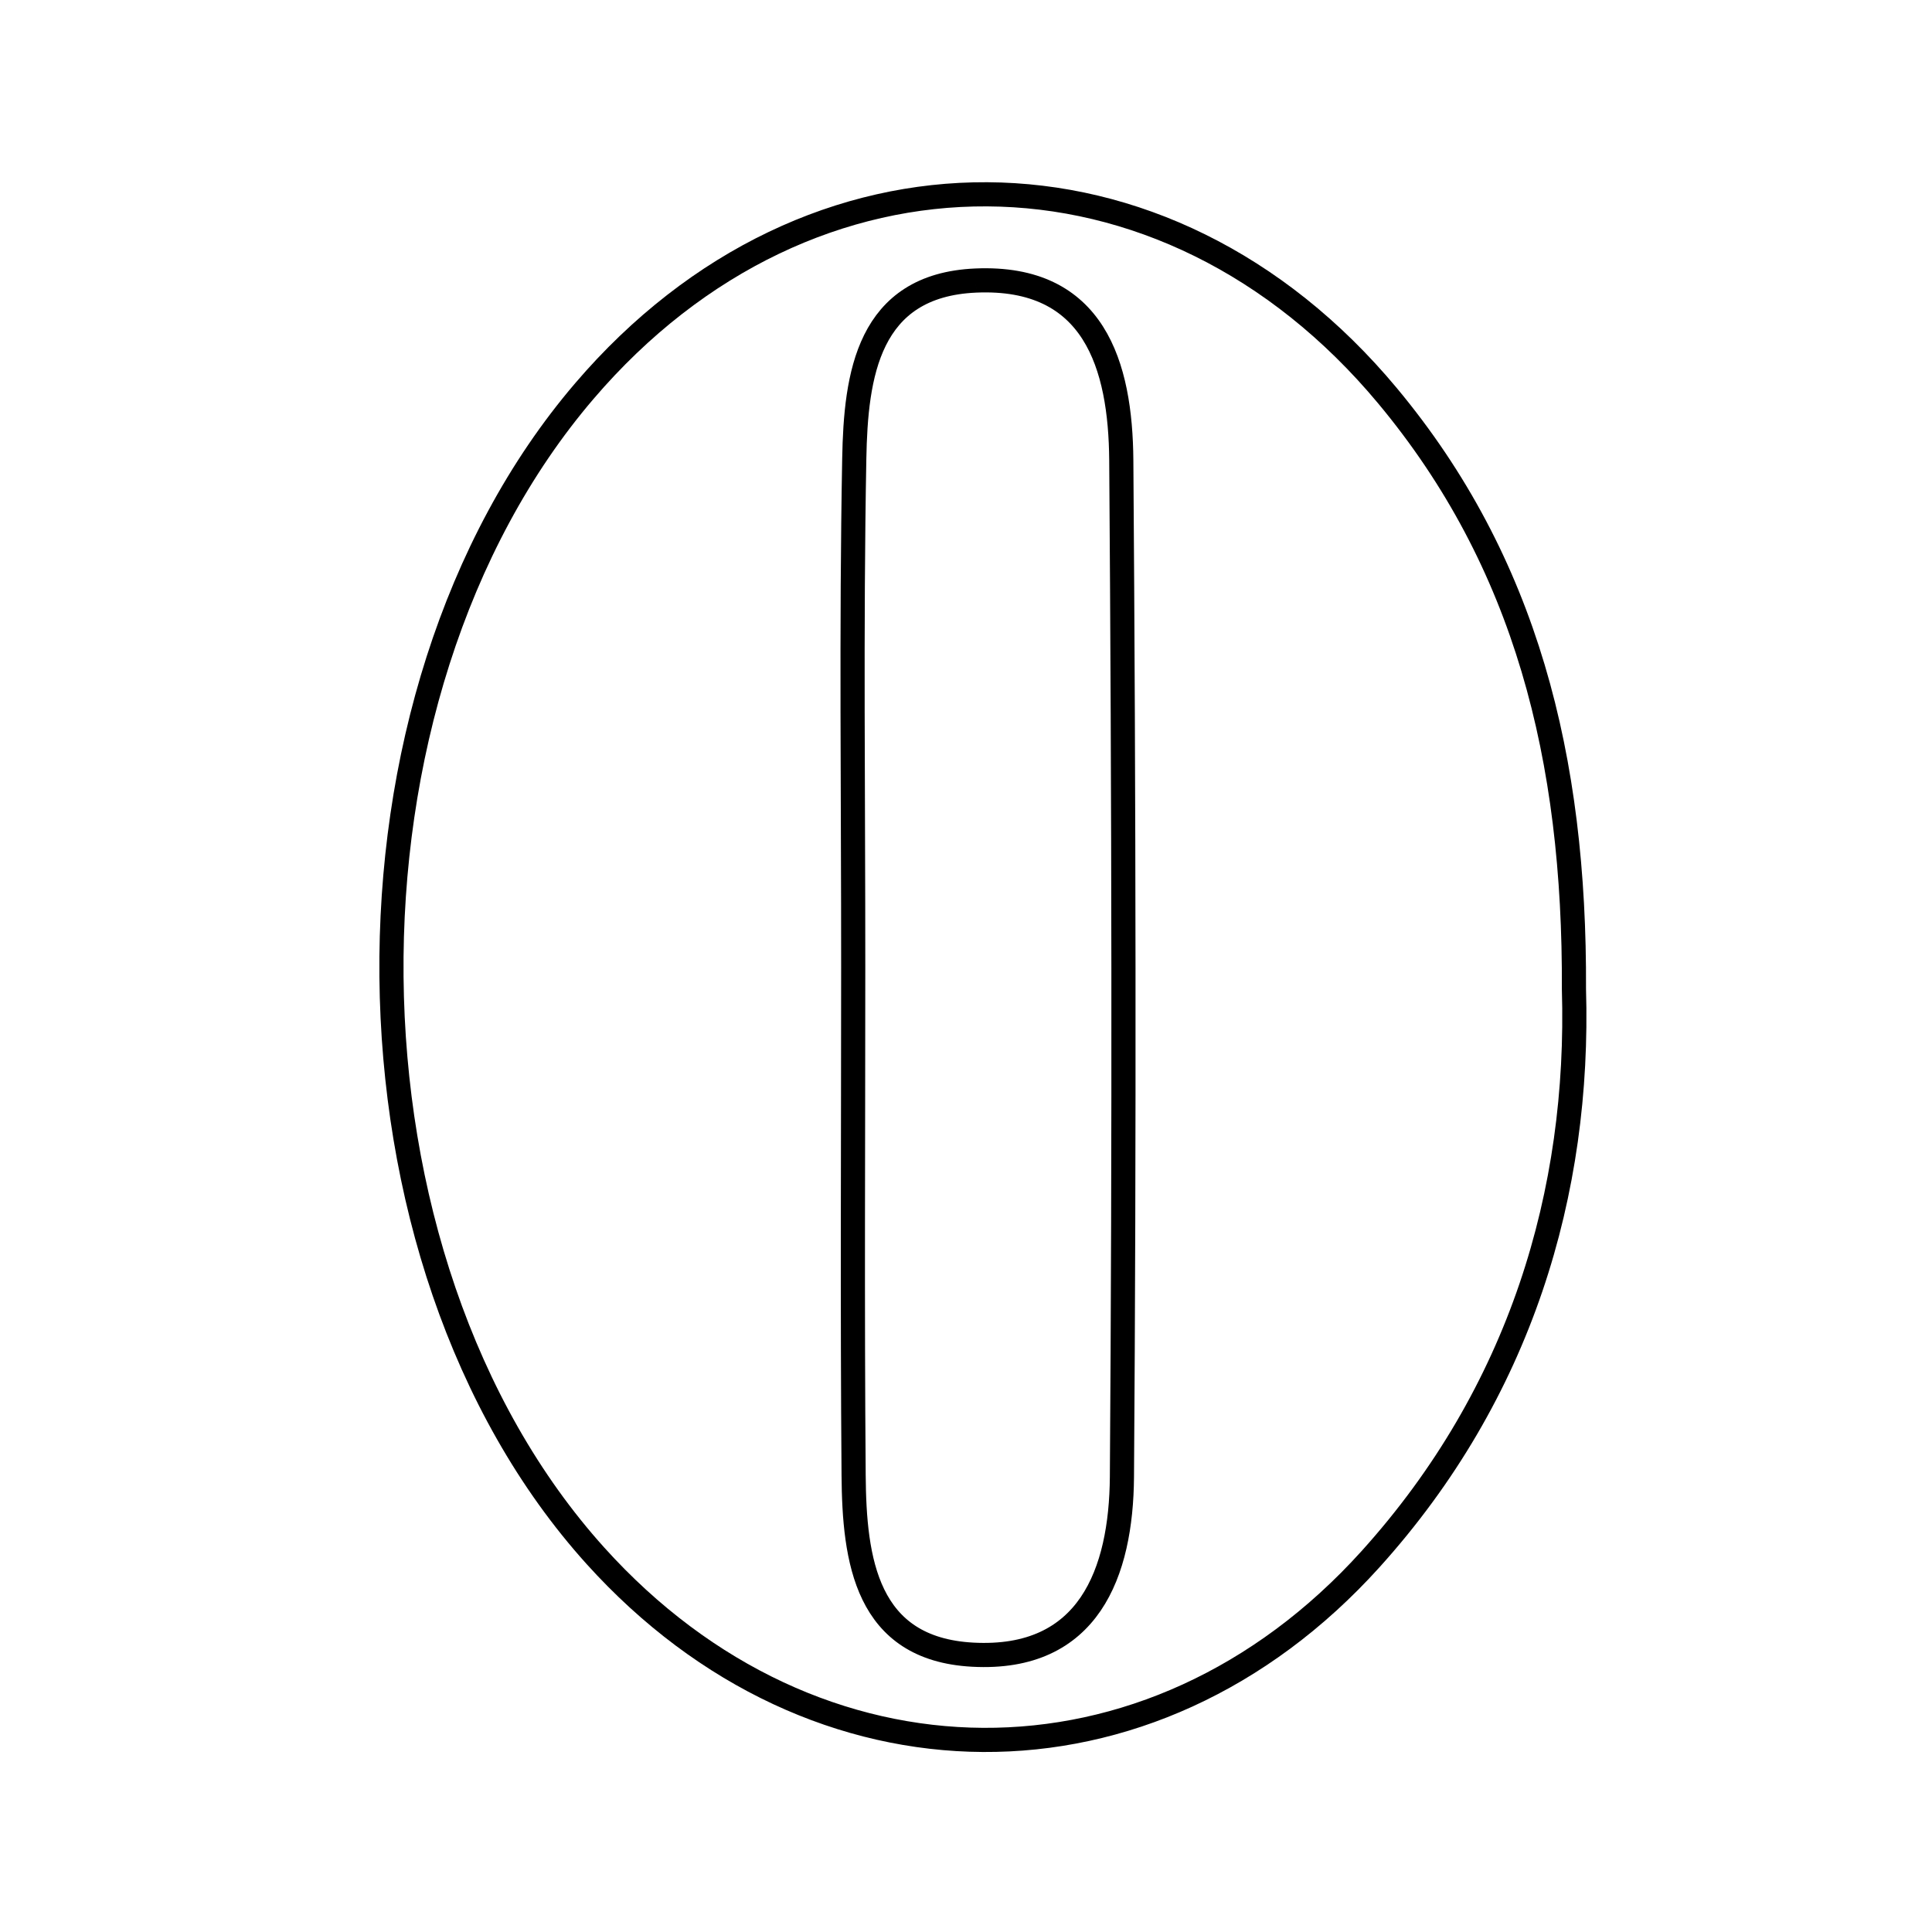 <svg xmlns="http://www.w3.org/2000/svg" viewBox="0.0 0.0 24.0 24.0" height="200px" width="200px"><path fill="none" stroke="black" stroke-width=".3" stroke-opacity="1.0"  filling="0" d="M12.122 3.485 C13.596 3.421 13.92 4.54 13.929 5.718 C13.96 9.927 13.967 14.138 13.937 18.347 C13.928 19.534 13.528 20.633 12.083 20.555 C10.757 20.484 10.612 19.378 10.604 18.325 C10.587 16.221 10.599 14.116 10.599 12.011 C10.6 9.906 10.573 7.801 10.612 5.698 C10.631 4.664 10.778 3.543 12.122 3.485"></path>
<path fill="none" stroke="black" stroke-width=".3" stroke-opacity="1.0"  filling="0" d="M7.259 4.858 C10.063 1.578 14.473 1.601 17.235 4.915 C18.957 6.982 19.566 9.417 19.552 12.286 C19.627 14.806 18.892 17.301 17.024 19.37 C14.299 22.388 10.123 22.35 7.397 19.327 C4.075 15.644 4.008 8.658 7.259 4.858"></path></svg>